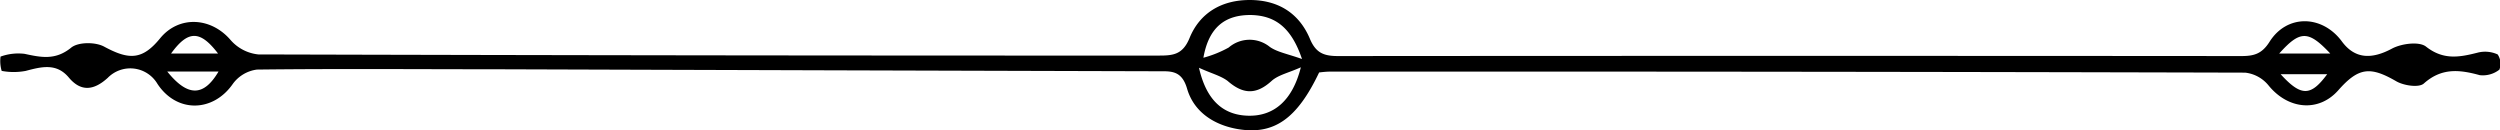 <svg xmlns="http://www.w3.org/2000/svg" viewBox="0 0 416.09 21.69"><title>64</title><g id="Layer_2" data-name="Layer 2"><g id="Layer_1-2" data-name="Layer 1"><path d="M219.55,12.06C215.86,19.82,212,22.5,206,21.48c-4-.69-7.31-2.88-8.43-6.73-.92-3.15-2.78-2.88-5-2.89q-54.94-.15-109.88-.33c-13.31,0-26.62-.11-39.93.05a5.9,5.9,0,0,0-4,2.37c-3.3,4.76-9.35,4.88-12.56,0a5.25,5.25,0,0,0-8.26-1c-2.28,2.08-4.44,2.4-6.49-.05s-4.56-1.79-7.17-1.1a10.81,10.81,0,0,1-4,0A5.69,5.69,0,0,1,.09,9.42a8.71,8.71,0,0,1,4-.46c2.76.6,5.12,1.09,7.72-1,1.17-1,4.12-1,5.58-.17C21.5,10,23.7,10,26.67,6.35c3.13-3.78,8.42-3.5,11.69.29A7.08,7.08,0,0,0,43,9.06q74.91.21,149.83.19c2.38,0,4-.12,5.15-2.91C199.67,2.18,203.28,0,208,0s8.2,2.18,10,6.42c1,2.43,2.37,2.91,4.72,2.91q75.15-.06,150.3,0c2.06,0,3.42-.32,4.71-2.37,2.9-4.6,8.72-4.49,12-.12,2.18,3,5,3.07,8.4,1.24,1.57-.83,4.51-1.22,5.65-.32,2.9,2.28,5.57,1.77,8.6,1a5,5,0,0,1,3.32.3,2.76,2.76,0,0,1,.29,2.53,4.45,4.45,0,0,1-3.27.92c-3.38-.93-6.35-1.25-9.31,1.39-.81.73-3.33.35-4.58-.37-4.32-2.5-6.27-2.35-9.66,1.5-3.26,3.68-8.34,3.21-11.61-.82a5.84,5.84,0,0,0-3.89-2.12q-76.2-.21-152.4-.17C220.62,11.93,220.07,12,219.55,12.06Zm-20-.8c1.23,5.46,4.06,7.92,8.25,8s7.31-2.49,8.71-8.06c-2,.91-3.75,1.26-4.87,2.27-2.56,2.33-4.75,2.24-7.32,0C203.15,12.59,201.51,12.19,199.51,11.26Zm.78-1.66a18.77,18.77,0,0,0,4.17-1.69,5.34,5.34,0,0,1,6.86-.09c1.25.86,2.9,1.14,5.34,2-1.75-5.18-4.4-7.21-8.43-7.32C204,2.44,201.2,4.44,200.29,9.6ZM28.47,8.91h7.82C33.31,5,31.3,5,28.47,8.91Zm350.87,0h8.5C384.17,5,382.8,5.05,379.34,8.91Zm-343,3H27.84C31.25,16.14,33.9,16.1,36.37,11.91Zm351,.44h-7.76C383,16.1,384.59,16.05,387.33,12.35Z"/></g></g></svg>